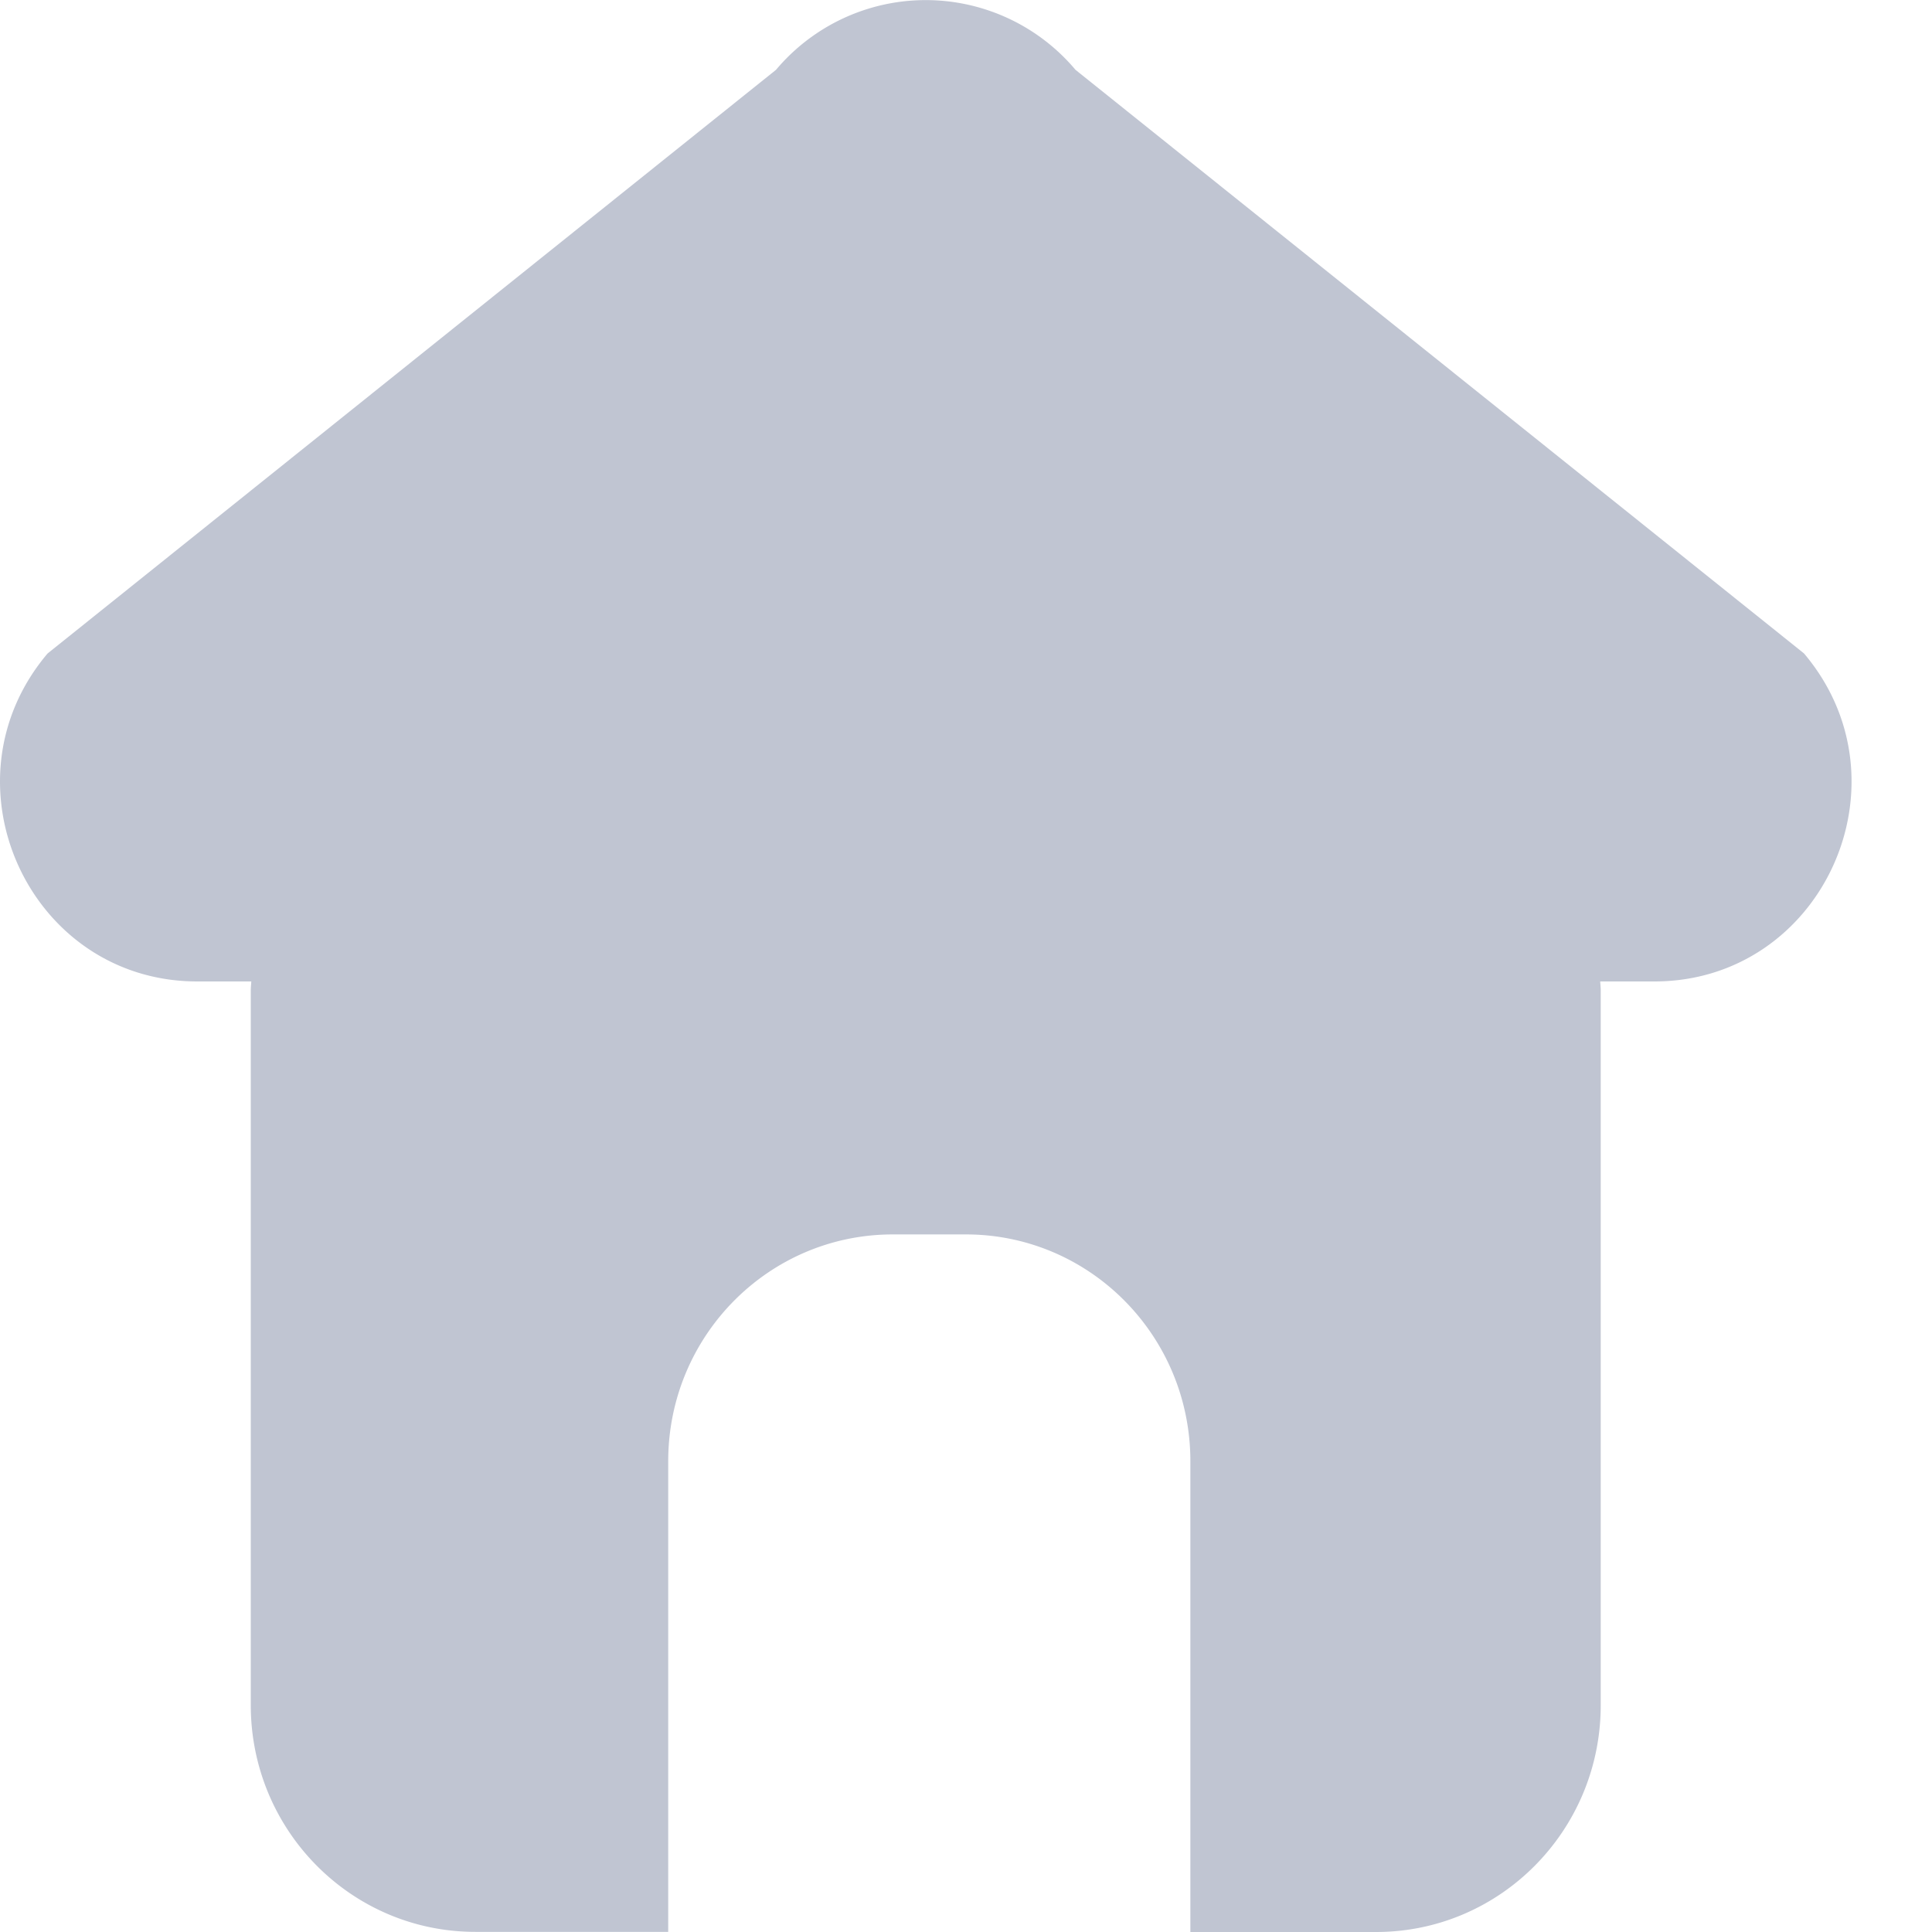<svg xmlns="http://www.w3.org/2000/svg" width="15" height="15" viewBox="0 0 15 15">
    <path fill="#C0C5D2" fill-rule="evenodd" d="M8.35.542a1.519 1.519 0 0 0-2.325 0L.369 5.074C-.478 6.076.227 7.62 1.532 7.62h.419c-.001.023-.004.046-.004.07v5.548c0 .973.78 1.761 1.744 1.761h1.497v-3.654c0-.973.78-1.761 1.744-1.761h.567c.963 0 1.743.788 1.743 1.761V15h1.442c.963 0 1.744-.788 1.744-1.761V7.69c0-.024-.003-.047-.004-.07h.42c1.304 0 2.01-1.545 1.162-2.547L8.35.542z"/>
</svg>
